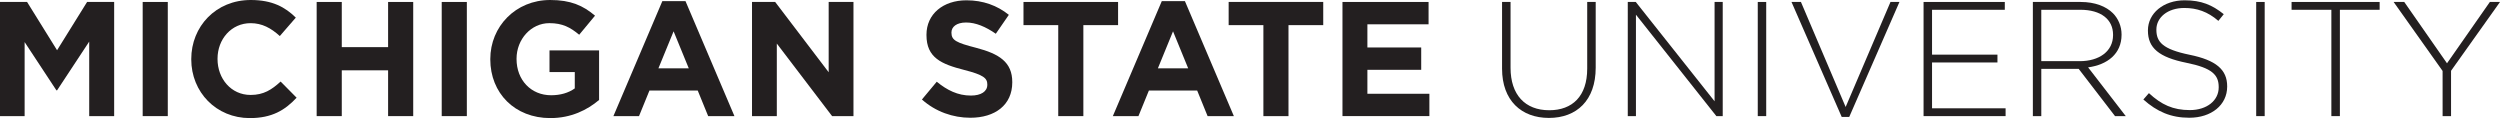 <?xml version="1.0" encoding="utf-8"?>
<!-- Generator: Adobe Illustrator 15.1.0, SVG Export Plug-In . SVG Version: 6.00 Build 0)  -->
<!DOCTYPE svg PUBLIC "-//W3C//DTD SVG 1.1//EN" "http://www.w3.org/Graphics/SVG/1.1/DTD/svg11.dtd">
<svg version="1.1" id="Layer_1" xmlns="http://www.w3.org/2000/svg" xmlns:xlink="http://www.w3.org/1999/xlink" x="0px" y="0px"
	 width="259.512px" height="12.258px" viewBox="0 0 259.512 12.258" enable-background="new 0 0 259.512 12.258"
	 xml:space="preserve">
<g>
	<path fill="#231F20" d="M0,0.204h2.811l3.113,5.011L9.04,0.204h2.81v11.849H9.26V4.318l-3.336,5.06H5.857L2.556,4.367v7.686H0
		V0.204z"/>
	<path fill="#231F20" d="M14.811,0.204h2.606v11.849h-2.606V0.204z"/>
	<path fill="#231F20" d="M19.854,6.162V6.128C19.854,2.76,22.394,0,26.032,0c2.238,0,3.575,0.745,4.674,1.829l-1.66,1.912
		c-0.913-0.827-1.844-1.336-3.031-1.336c-1.998,0-3.434,1.659-3.434,3.69v0.034c0,2.032,1.403,3.727,3.434,3.727
		c1.354,0,2.185-0.541,3.116-1.39l1.659,1.677c-1.218,1.303-2.572,2.116-4.858,2.116C22.445,12.258,19.854,9.566,19.854,6.162z"/>
	<path fill="#231F20" d="M32.871,0.204h2.607v4.689h4.809V0.204h2.607v11.849h-2.607V7.299h-4.809v4.754h-2.607V0.204z"/>
	<path fill="#231F20" d="M45.852,0.204h2.608v11.849h-2.608V0.204z"/>
	<path fill="#231F20" d="M50.895,6.162V6.128C50.895,2.76,53.52,0,57.11,0c2.132,0,3.418,0.576,4.656,1.627l-1.643,1.98
		c-0.916-0.763-1.727-1.204-3.099-1.204c-1.895,0-3.404,1.676-3.404,3.69v0.034c0,2.169,1.491,3.76,3.589,3.76
		c0.95,0,1.795-0.236,2.456-0.711V7.482h-2.624v-2.25h5.146v5.145c-1.219,1.033-2.896,1.881-5.062,1.881
		C53.437,12.258,50.895,9.668,50.895,6.162z"/>
	<path fill="#231F20" d="M68.754,0.119h2.404l5.08,11.934h-2.727l-1.084-2.656h-5.011l-1.084,2.656h-2.658L68.754,0.119z
		 M71.498,7.094l-1.575-3.842l-1.576,3.842H71.498z"/>
	<path fill="#231F20" d="M78.062,0.204h2.405L86.02,7.5V0.204h2.574v11.849h-2.219l-5.738-7.531v7.531h-2.575V0.204z"/>
	<path fill="#231F20" d="M95.7,10.328l1.54-1.846c1.067,0.879,2.186,1.438,3.54,1.438c1.063,0,1.708-0.424,1.708-1.118V8.77
		c0-0.66-0.405-0.998-2.386-1.506c-2.387-0.609-3.93-1.27-3.93-3.622V3.607c0-2.151,1.727-3.575,4.149-3.575
		c1.728,0,3.199,0.543,4.402,1.509l-1.354,1.963c-1.05-0.729-2.083-1.168-3.082-1.168s-1.522,0.456-1.522,1.032v0.033
		c0,0.779,0.507,1.033,2.555,1.56c2.404,0.626,3.759,1.487,3.759,3.555V8.55c0,2.354-1.795,3.673-4.351,3.673
		C98.933,12.225,97.122,11.598,95.7,10.328z"/>
	<path fill="#231F20" d="M109.851,2.608h-3.608V0.204h9.819v2.404h-3.604v9.445h-2.607V2.608z"/>
	<path fill="#231F20" d="M120.599,0.119h2.402l5.079,11.934h-2.726l-1.082-2.656h-5.011l-1.085,2.656h-2.657L120.599,0.119z
		 M123.339,7.094l-1.573-3.842l-1.573,3.842H123.339z"/>
	<path fill="#231F20" d="M131.145,2.608h-3.605V0.204h9.818v2.404h-3.607v9.445h-2.605V2.608L131.145,2.608z"/>
	<path fill="#231F20" d="M139.354,0.204h8.938v2.319h-6.35v2.405h5.586v2.319h-5.586v2.487h6.435v2.317h-9.022V0.204z"/>
	<path fill="#231F20" d="M155.921,7.127V0.204h0.882v6.838c0,2.794,1.508,4.401,4.014,4.401c2.402,0,3.943-1.453,3.943-4.316V0.204
		h0.881v6.821c0,3.401-1.981,5.216-4.858,5.216C157.936,12.241,155.921,10.445,155.921,7.127z"/>
	<path fill="#231F20" d="M168.971,0.204h0.831l8.179,10.31V0.204h0.846v11.849h-0.66l-8.348-10.529v10.529h-0.848V0.204z"/>
	<path fill="#231F20" d="M182.464,0.204h0.877v11.849h-0.877V0.204z"/>
	<path fill="#231F20" d="M185.966,0.204h0.98l4.641,10.901l4.655-10.901h0.93l-5.213,11.935h-0.78L185.966,0.204z"/>
	<path fill="#231F20" d="M199.675,0.204h8.433v0.812h-7.553v4.656h6.79v0.812h-6.79v4.758h7.635v0.811h-8.515V0.204z"/>
	<path fill="#231F20" d="M211.02,0.204h4.974c1.458,0,2.627,0.457,3.338,1.167c0.556,0.56,0.896,1.354,0.896,2.203v0.034
		c0,1.98-1.474,3.113-3.472,3.386l3.909,5.061h-1.114l-3.776-4.908h-3.879v4.908h-0.875V0.204z M215.891,6.349
		c1.983,0,3.455-0.999,3.455-2.707V3.607c0-1.593-1.254-2.592-3.402-2.592h-4.049v5.333L215.891,6.349L215.891,6.349z"/>
	<path fill="#231F20" d="M222.491,10.328l0.577-0.66c1.301,1.201,2.505,1.76,4.248,1.76c1.778,0,2.996-1,2.996-2.354V9.04
		c0-1.253-0.662-1.981-3.353-2.522c-2.846-0.574-3.994-1.538-3.994-3.334V3.148c0-1.761,1.607-3.116,3.81-3.116
		c1.727,0,2.86,0.476,4.062,1.44l-0.559,0.694c-1.117-0.964-2.238-1.338-3.537-1.338c-1.745,0-2.898,0.999-2.898,2.234v0.034
		c0,1.253,0.646,2.016,3.453,2.591c2.742,0.56,3.895,1.542,3.895,3.269V8.99c0,1.912-1.643,3.232-3.929,3.232
		C225.368,12.225,223.911,11.598,222.491,10.328z"/>
	<path fill="#231F20" d="M234.204,0.204h0.881v11.849h-0.881V0.204z"/>
	<path fill="#231F20" d="M242.007,1.016h-4.131V0.204h9.142v0.812h-4.127v11.037h-0.884V1.016L242.007,1.016z"/>
	<path fill="#231F20" d="M253.553,7.364l-5.083-7.16h1.103l4.438,6.366l4.449-6.366h1.054l-5.083,7.144v4.705h-0.876L253.553,7.364
		L253.553,7.364z"/>
</g>
</svg>
